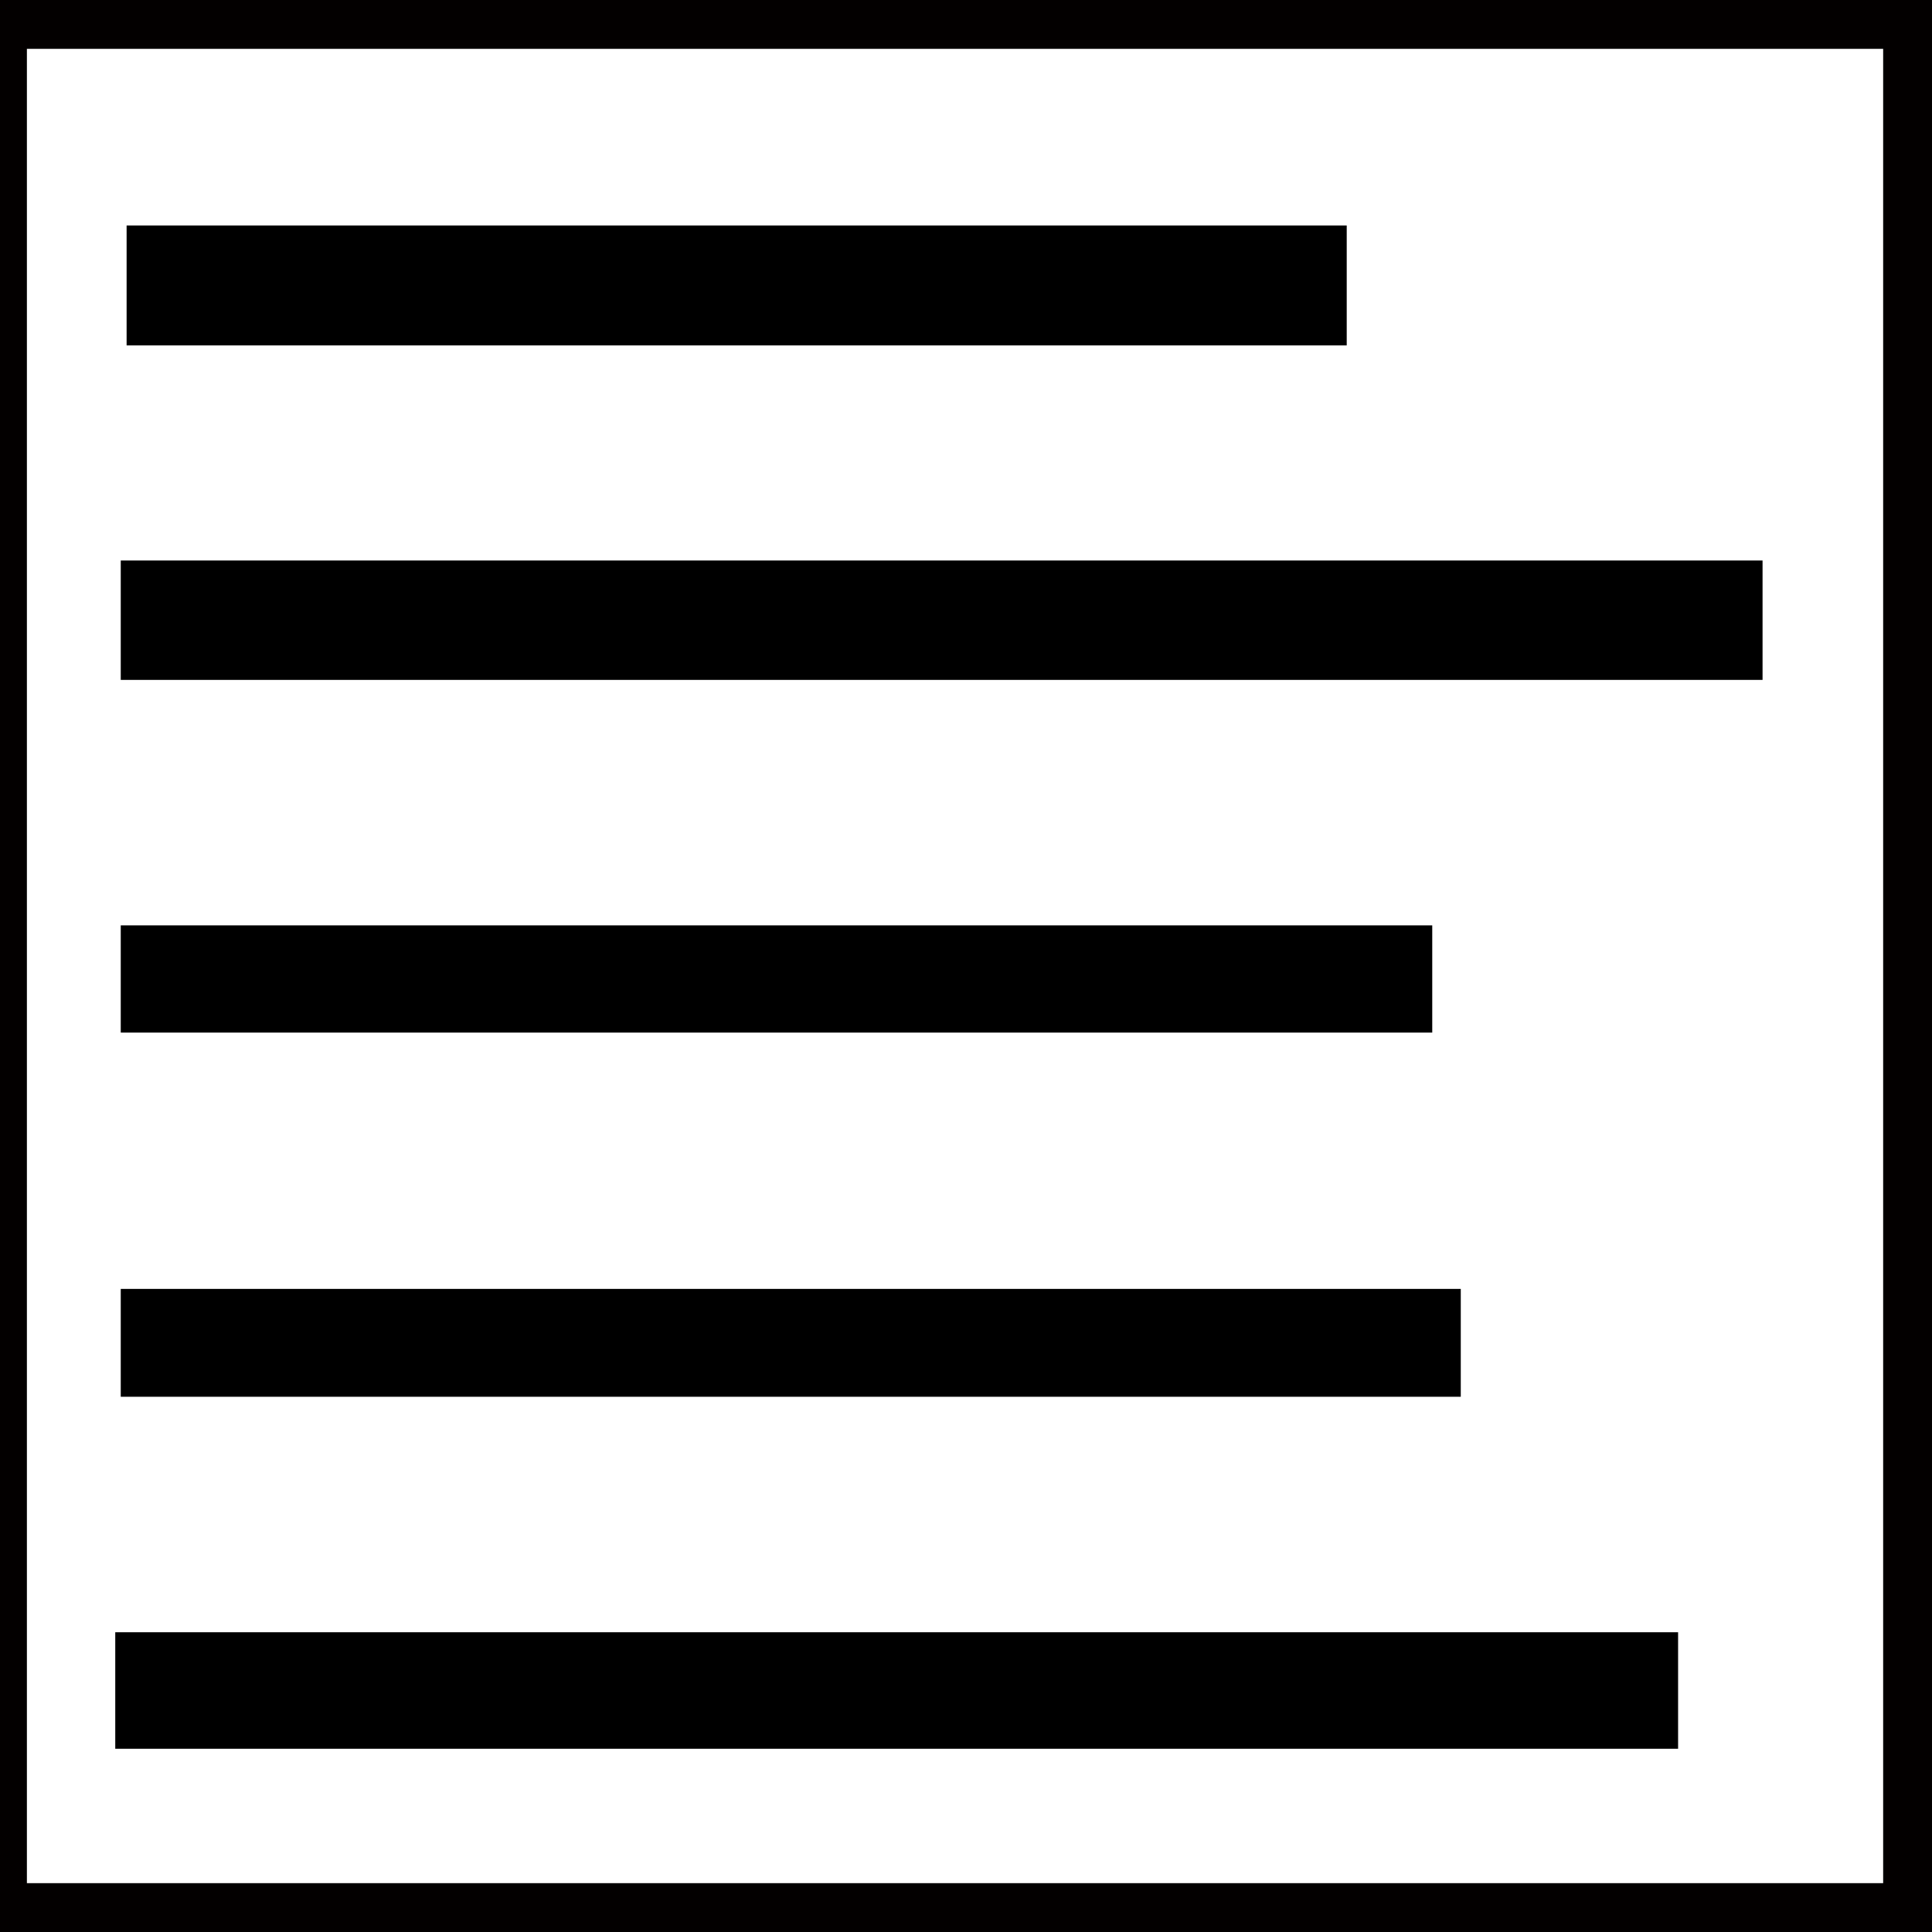 <?xml version="1.0" encoding="UTF-8" standalone="no"?>
<!-- Created with Inkscape (http://www.inkscape.org/) -->

<svg
   xmlns:dc="http://purl.org/dc/elements/1.1/"
   xmlns:cc="http://creativecommons.org/ns#"
   xmlns:rdf="http://www.w3.org/1999/02/22-rdf-syntax-ns#"
   xmlns:svg="http://www.w3.org/2000/svg"
   xmlns="http://www.w3.org/2000/svg"
   xmlns:xlink="http://www.w3.org/1999/xlink"
   xmlns:sodipodi="http://sodipodi.sourceforge.net/DTD/sodipodi-0.dtd"
   xmlns:inkscape="http://www.inkscape.org/namespaces/inkscape"
   width="64px"
   height="64px"
   id="svg2860"
   sodipodi:version="0.32"
   inkscape:version="0.48.1 r9760"
   sodipodi:docname="SpreadsheetAlignLeft.svg"
   inkscape:output_extension="org.inkscape.output.svg.inkscape"
   version="1.1">
  <rect width="100%" height="100%" fill="#808080" stroke="none"/>
  <defs
     id="defs2862">
    <radialGradient
       inkscape:collect="always"
       xlink:href="#linearGradient3377"
       id="radialGradient3692"
       cx="45.883"
       cy="28.87"
       fx="45.883"
       fy="28.87"
       r="19.467"
       gradientUnits="userSpaceOnUse" />
    <radialGradient
       inkscape:collect="always"
       xlink:href="#linearGradient3377"
       id="radialGradient3703"
       gradientUnits="userSpaceOnUse"
       cx="135.383"
       cy="97.37"
       fx="135.383"
       fy="97.37"
       r="19.467"
       gradientTransform="matrix(0.974,0.225,-0.462,2.002,48.488,-127.999)" />
    <linearGradient
       id="linearGradient3377">
      <stop
         id="stop3379"
         offset="0"
         style="stop-color:#faff2b;stop-opacity:1;" />
      <stop
         id="stop3381"
         offset="1"
         style="stop-color:#ffaa00;stop-opacity:1;" />
    </linearGradient>
    <radialGradient
       inkscape:collect="always"
       xlink:href="#linearGradient3377"
       id="radialGradient3705"
       gradientUnits="userSpaceOnUse"
       cx="148.883"
       cy="81.87"
       fx="148.883"
       fy="81.87"
       r="19.467"
       gradientTransform="matrix(1.385,-0.051,0.037,0.999,-60.392,7.704)" />
    <inkscape:perspective
       sodipodi:type="inkscape:persp3d"
       inkscape:vp_x="0 : 32 : 1"
       inkscape:vp_y="0 : 1000 : 0"
       inkscape:vp_z="64 : 32 : 1"
       inkscape:persp3d-origin="32 : 21.333333 : 1"
       id="perspective2868" />
  </defs>
  <sodipodi:namedview
     id="base"
     pagecolor="#ffffff"
     bordercolor="#666666"
     borderopacity="1.0"
     inkscape:pageopacity="0.0"
     inkscape:pageshadow="2"
     inkscape:zoom="5.5"
     inkscape:cx="10.658514"
     inkscape:cy="35.257738"
     inkscape:current-layer="layer1"
     showgrid="true"
     inkscape:document-units="px"
     inkscape:grid-bbox="true"
     inkscape:window-width="1600"
     inkscape:window-height="876"
     inkscape:window-x="0"
     inkscape:window-y="24"
     inkscape:window-maximized="1" />
  <g
     id="layer1"
     inkscape:label="Layer 1"
     inkscape:groupmode="layer">
    <rect
       style="fill:#ffffff;fill-opacity:1;stroke:#030000;stroke-width:3.6;stroke-linecap:round;stroke-linejoin:round;stroke-miterlimit:4;stroke-opacity:1;stroke-dasharray:none"
       id="rect3068"
       width="65.091"
       height="64.364"
       x="-0.909"
       y="-0.182" />
    <rect
       style="color:#000000;fill:#ffffff;fill-opacity:1;fill-rule:nonzero;stroke:none;stroke-width:4;stroke-linecap:butt;stroke-linejoin:round;stroke-miterlimit:4;stroke-opacity:1;stroke-dasharray:none;stroke-dashoffset:0;marker:none;visibility:visible;display:inline;overflow:visible;enable-background:accumulate"
       id="rect3002"
       width="56.182"
       height="46.545"
       x="4"
       y="9.273" />
    <path
       style="fill:none;stroke:#000000;stroke-width:3.955;stroke-linecap:butt;stroke-linejoin:miter;stroke-miterlimit:4;stroke-opacity:1;stroke-dasharray:none"
       d="m 4,20.545 54.387,0"
       id="path3790"
       inkscape:connector-curvature="0" />
    <path
       style="fill:none;stroke:#000000;stroke-width:3.552;stroke-linecap:butt;stroke-linejoin:miter;stroke-miterlimit:4;stroke-opacity:1;stroke-dasharray:none"
       d="m 4,32.43 43.445,0"
       id="path3794"
       inkscape:connector-curvature="0" />
    <path
       style="fill:none;stroke:#000000;stroke-width:3.573;stroke-linecap:butt;stroke-linejoin:miter;stroke-miterlimit:4;stroke-opacity:1;stroke-dasharray:none"
       d="m 4,44.483 44.39,0"
       id="path3796"
       inkscape:connector-curvature="0" />
    <path
       style="fill:none;stroke:#000000;stroke-width:3.972;stroke-linecap:butt;stroke-linejoin:miter;stroke-miterlimit:4;stroke-opacity:1;stroke-dasharray:none"
       d="m 4.194,9.455 40.418,0"
       id="path3790-8"
       inkscape:connector-curvature="0" />
    <path
       style="fill:none;stroke:#000000;stroke-width:3.859;stroke-linecap:butt;stroke-linejoin:miter;stroke-miterlimit:4;stroke-opacity:1;stroke-dasharray:none"
       d="M 3.818,56 55.589,56"
       id="path3790-4"
       inkscape:connector-curvature="0" />
  </g>
</svg>
